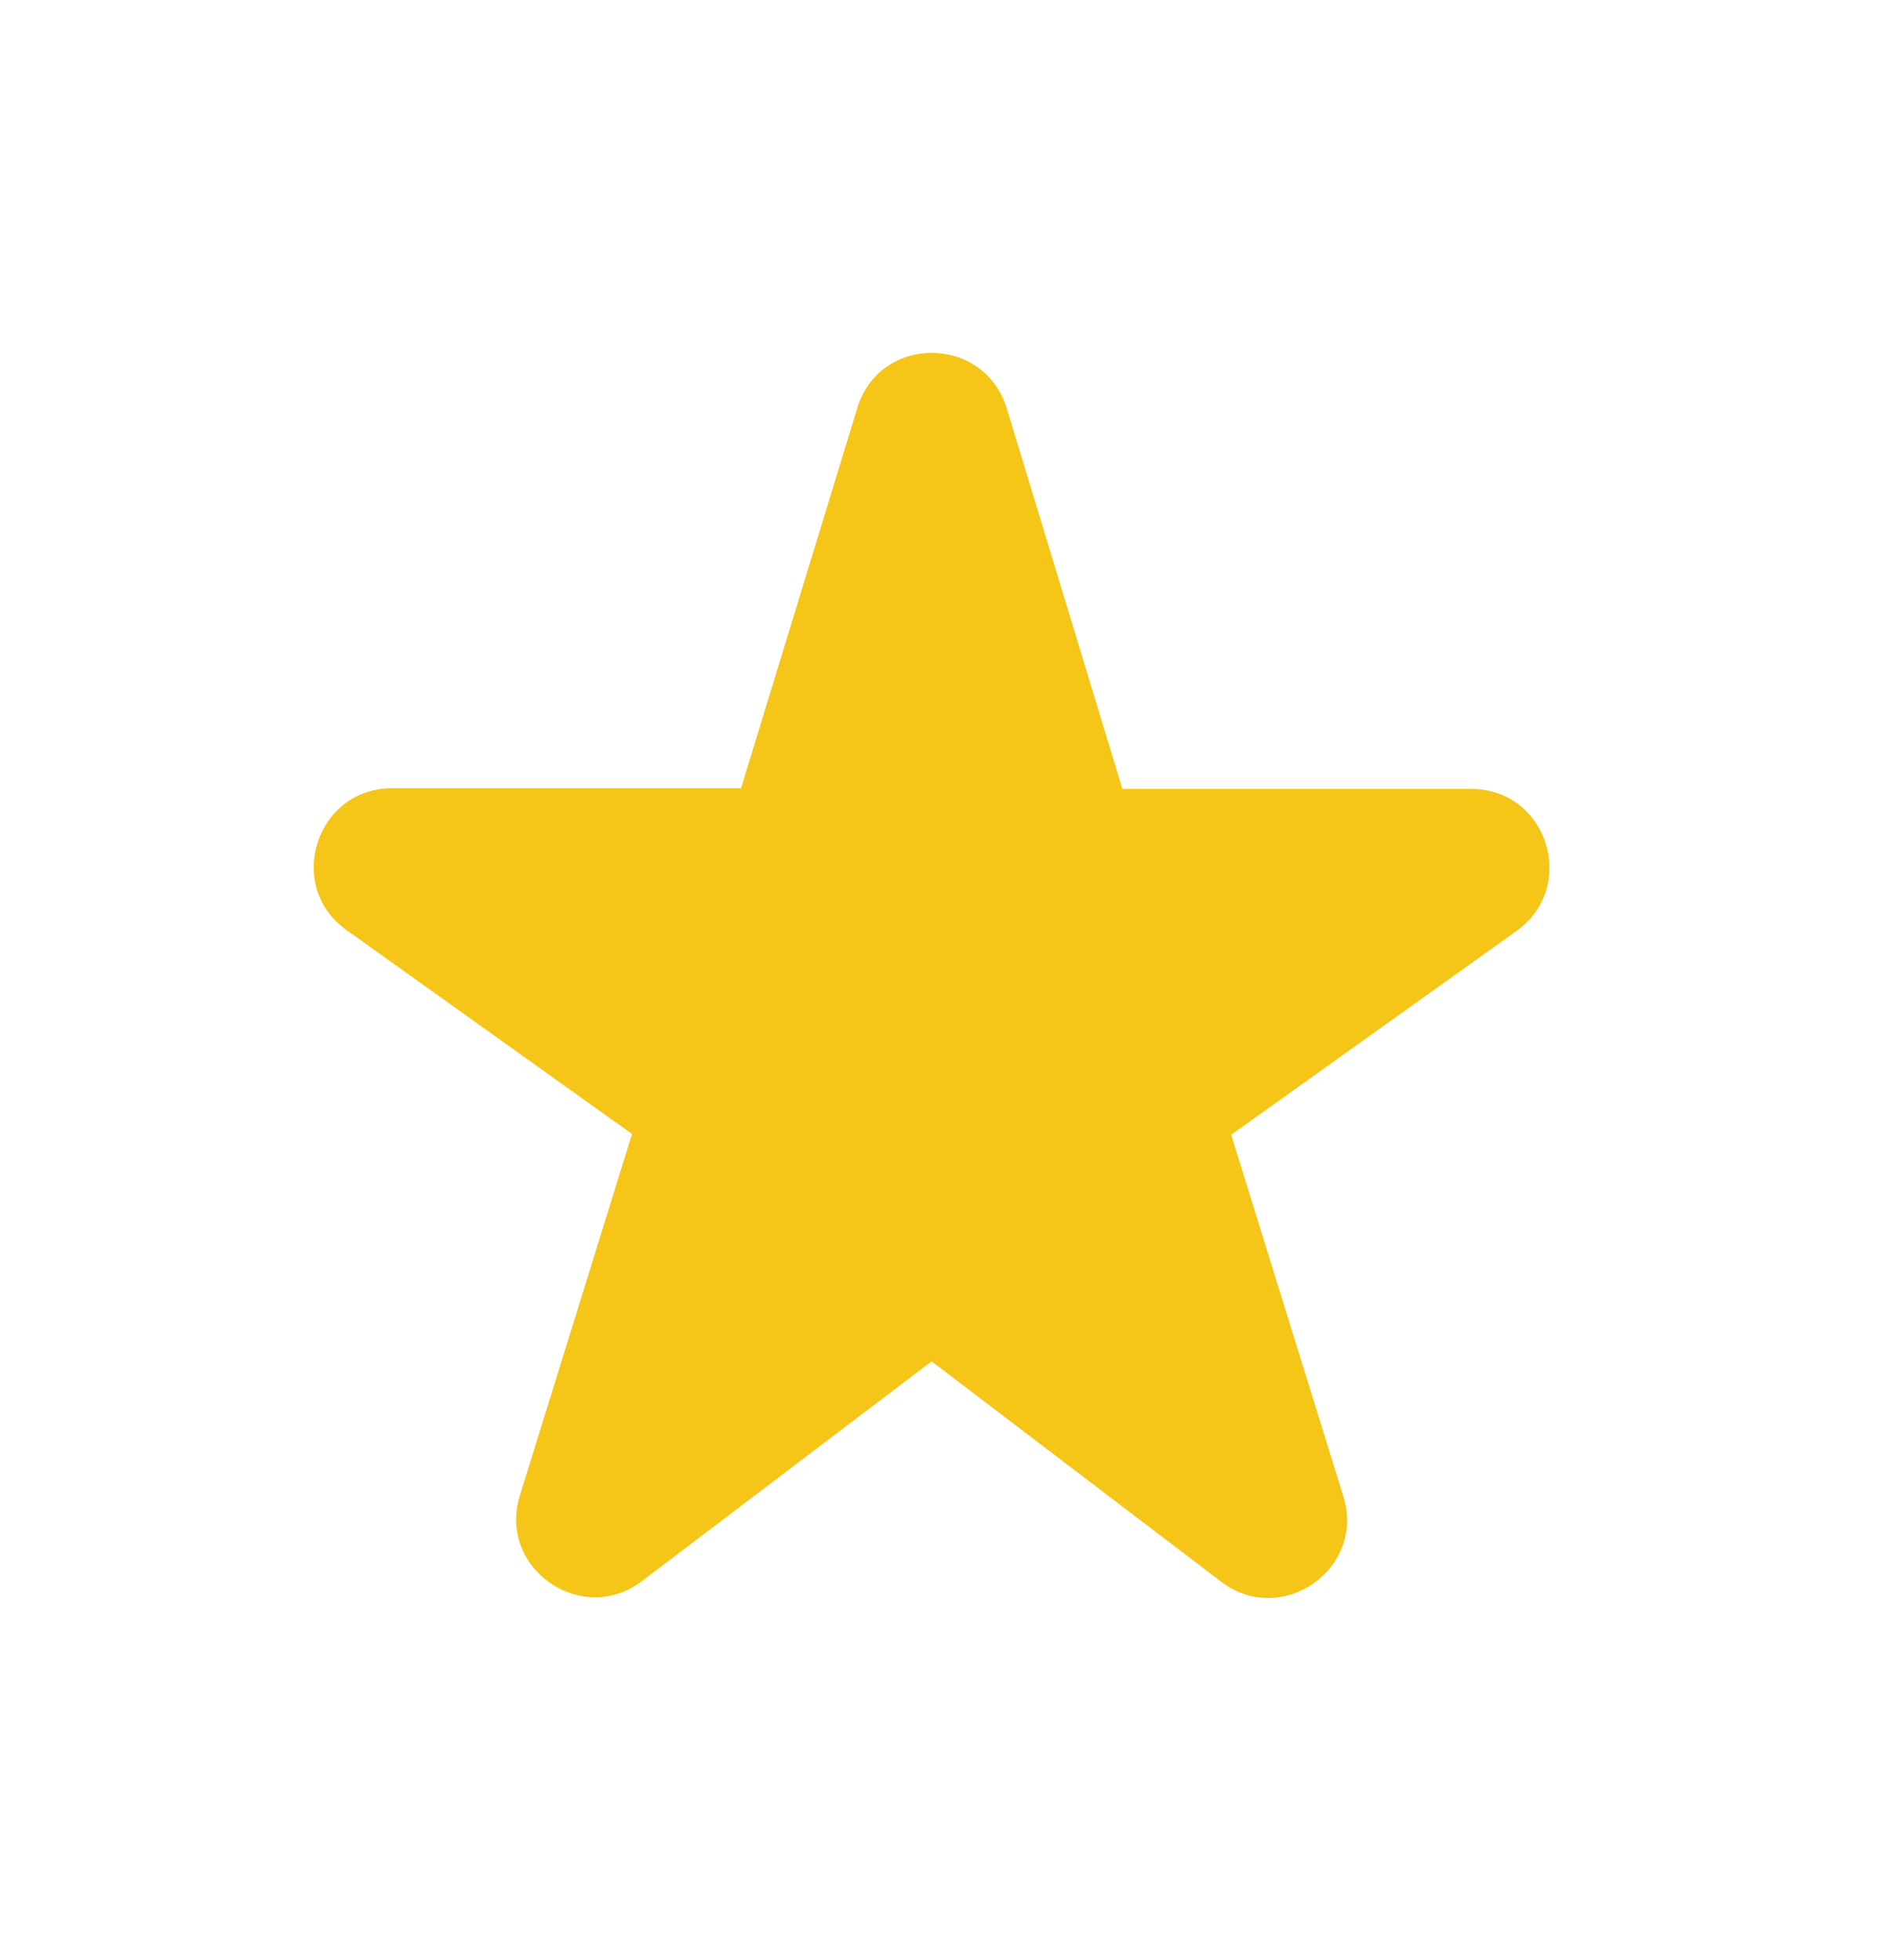 <svg width="24" height="25" viewBox="0 0 24 25" fill="none" xmlns="http://www.w3.org/2000/svg">
<path d="M14.31 10.053L12.84 5.213C12.55 4.263 11.21 4.263 10.93 5.213L9.45 10.053H5C4.03 10.053 3.63 11.303 4.42 11.863L8.06 14.463L6.63 19.073C6.34 20.003 7.42 20.753 8.19 20.163L11.88 17.363L15.57 20.172C16.34 20.762 17.42 20.012 17.13 19.082L15.7 14.473L19.34 11.873C20.13 11.303 19.73 10.062 18.76 10.062H14.31V10.053Z" fill="#F5C518"/>
</svg>
